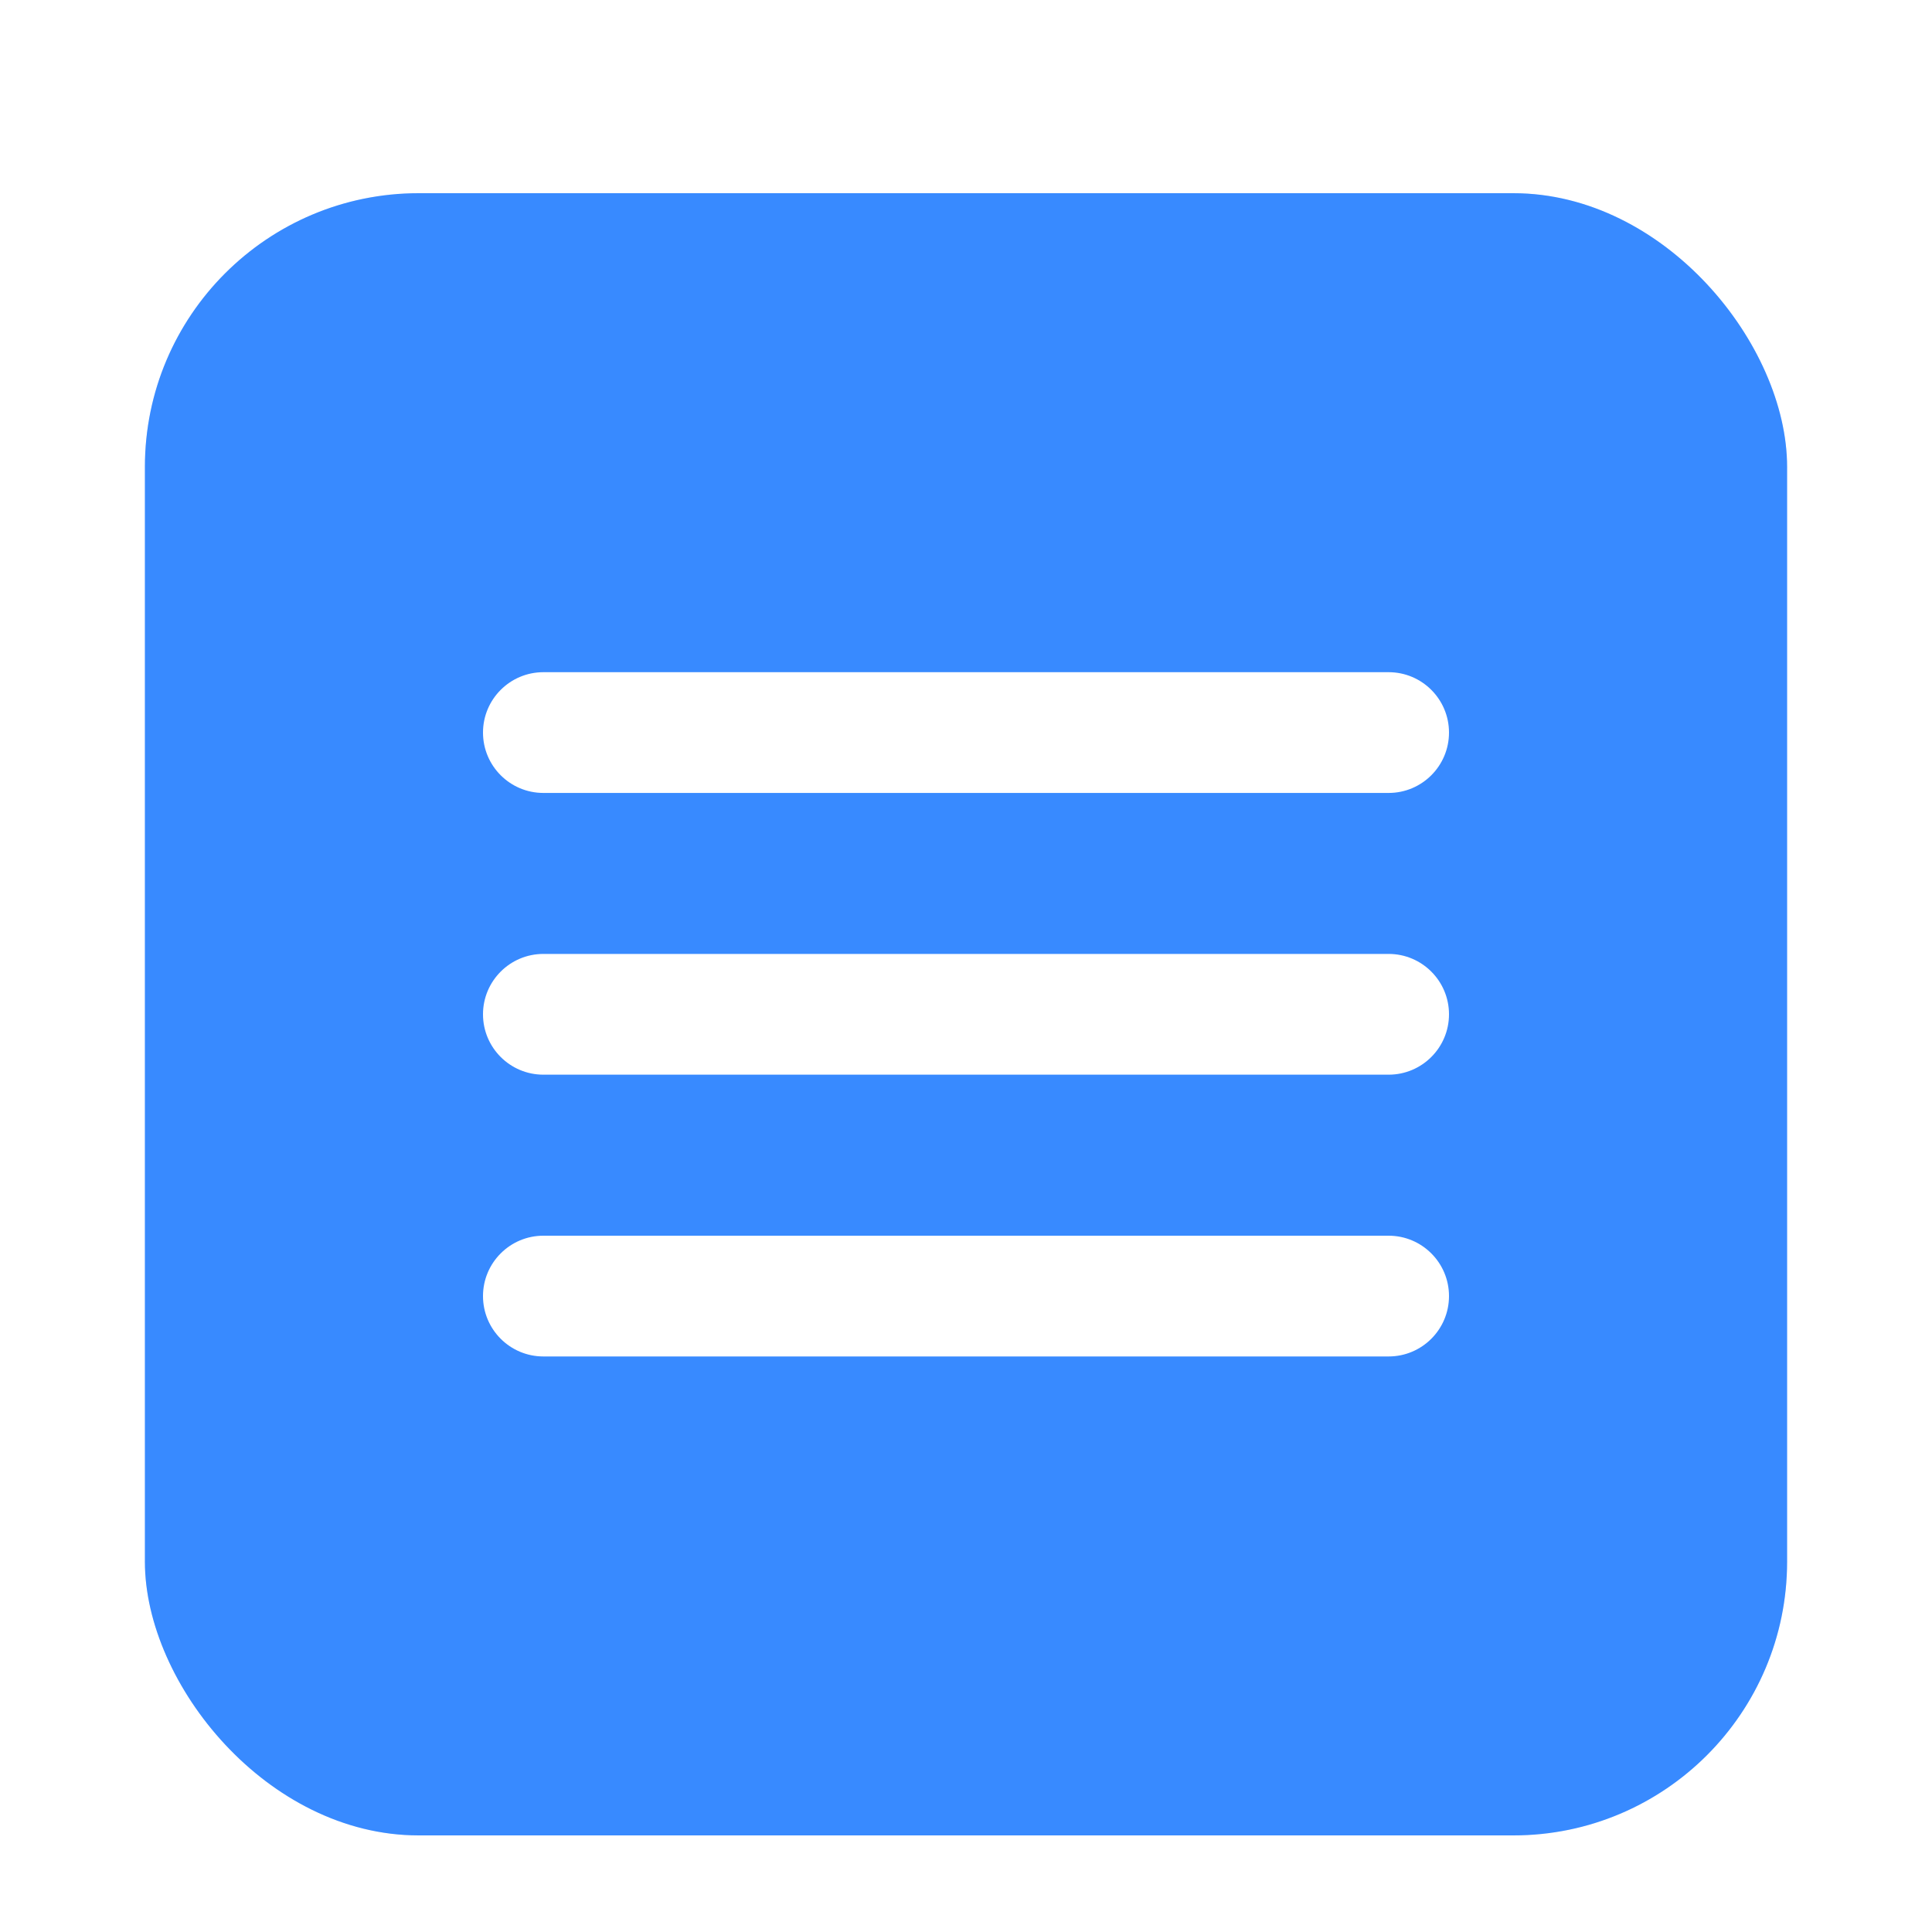 <svg width="40" height="40" viewBox="0 0 40 40" fill="none" xmlns="http://www.w3.org/2000/svg">
    <g filter="url(#filter0_dd_29_7637)">
        <rect x="3" y="2" width="34" height="34" rx="5.667" fill="#1575FF" />
        <rect x="3" y="2" width="34" height="34" rx="5.667" fill="white" fill-opacity="0.15" />
        <path
            d="M28.75 17.75H11.25C10.56 17.75 10 18.31 10 19C10 19.69 10.56 20.25 11.25 20.25H28.75C29.44 20.25 30 19.69 30 19C30 18.31 29.44 17.75 28.75 17.75Z"
            fill="white" />
        <path
            d="M11.25 14.417H28.75C29.44 14.417 30 13.857 30 13.167C30 12.477 29.44 11.917 28.75 11.917H11.25C10.56 11.917 10 12.477 10 13.167C10 13.857 10.56 14.417 11.25 14.417Z"
            fill="white" />
        <path
            d="M28.75 23.584H11.25C10.56 23.584 10 24.144 10 24.834C10 25.524 10.56 26.084 11.25 26.084H28.75C29.44 26.084 30 25.524 30 24.834C30 24.144 29.44 23.584 28.75 23.584Z"
            fill="white" />
    </g>
    <defs>
        <filter id="filter0_dd_29_7637" x="0" y="0" width="40" height="40"
            filterUnits="userSpaceOnUse" color-interpolation-filters="sRGB">
            <feFlood flood-opacity="0" result="BackgroundImageFix" />
            <feColorMatrix in="SourceAlpha" type="matrix"
                values="0 0 0 0 0 0 0 0 0 0 0 0 0 0 0 0 0 0 127 0" result="hardAlpha" />
            <feOffset dy="1" />
            <feGaussianBlur stdDeviation="1" />
            <feColorMatrix type="matrix" values="0 0 0 0 0 0 0 0 0 0 0 0 0 0 0 0 0 0 0.06 0" />
            <feBlend mode="normal" in2="BackgroundImageFix" result="effect1_dropShadow_29_7637" />
            <feColorMatrix in="SourceAlpha" type="matrix"
                values="0 0 0 0 0 0 0 0 0 0 0 0 0 0 0 0 0 0 127 0" result="hardAlpha" />
            <feOffset dy="1" />
            <feGaussianBlur stdDeviation="1.5" />
            <feColorMatrix type="matrix" values="0 0 0 0 0 0 0 0 0 0 0 0 0 0 0 0 0 0 0.1 0" />
            <feBlend mode="normal" in2="effect1_dropShadow_29_7637"
                result="effect2_dropShadow_29_7637" />
            <feBlend mode="normal" in="SourceGraphic" in2="effect2_dropShadow_29_7637"
                result="shape" />
        </filter>
    </defs>
</svg>
